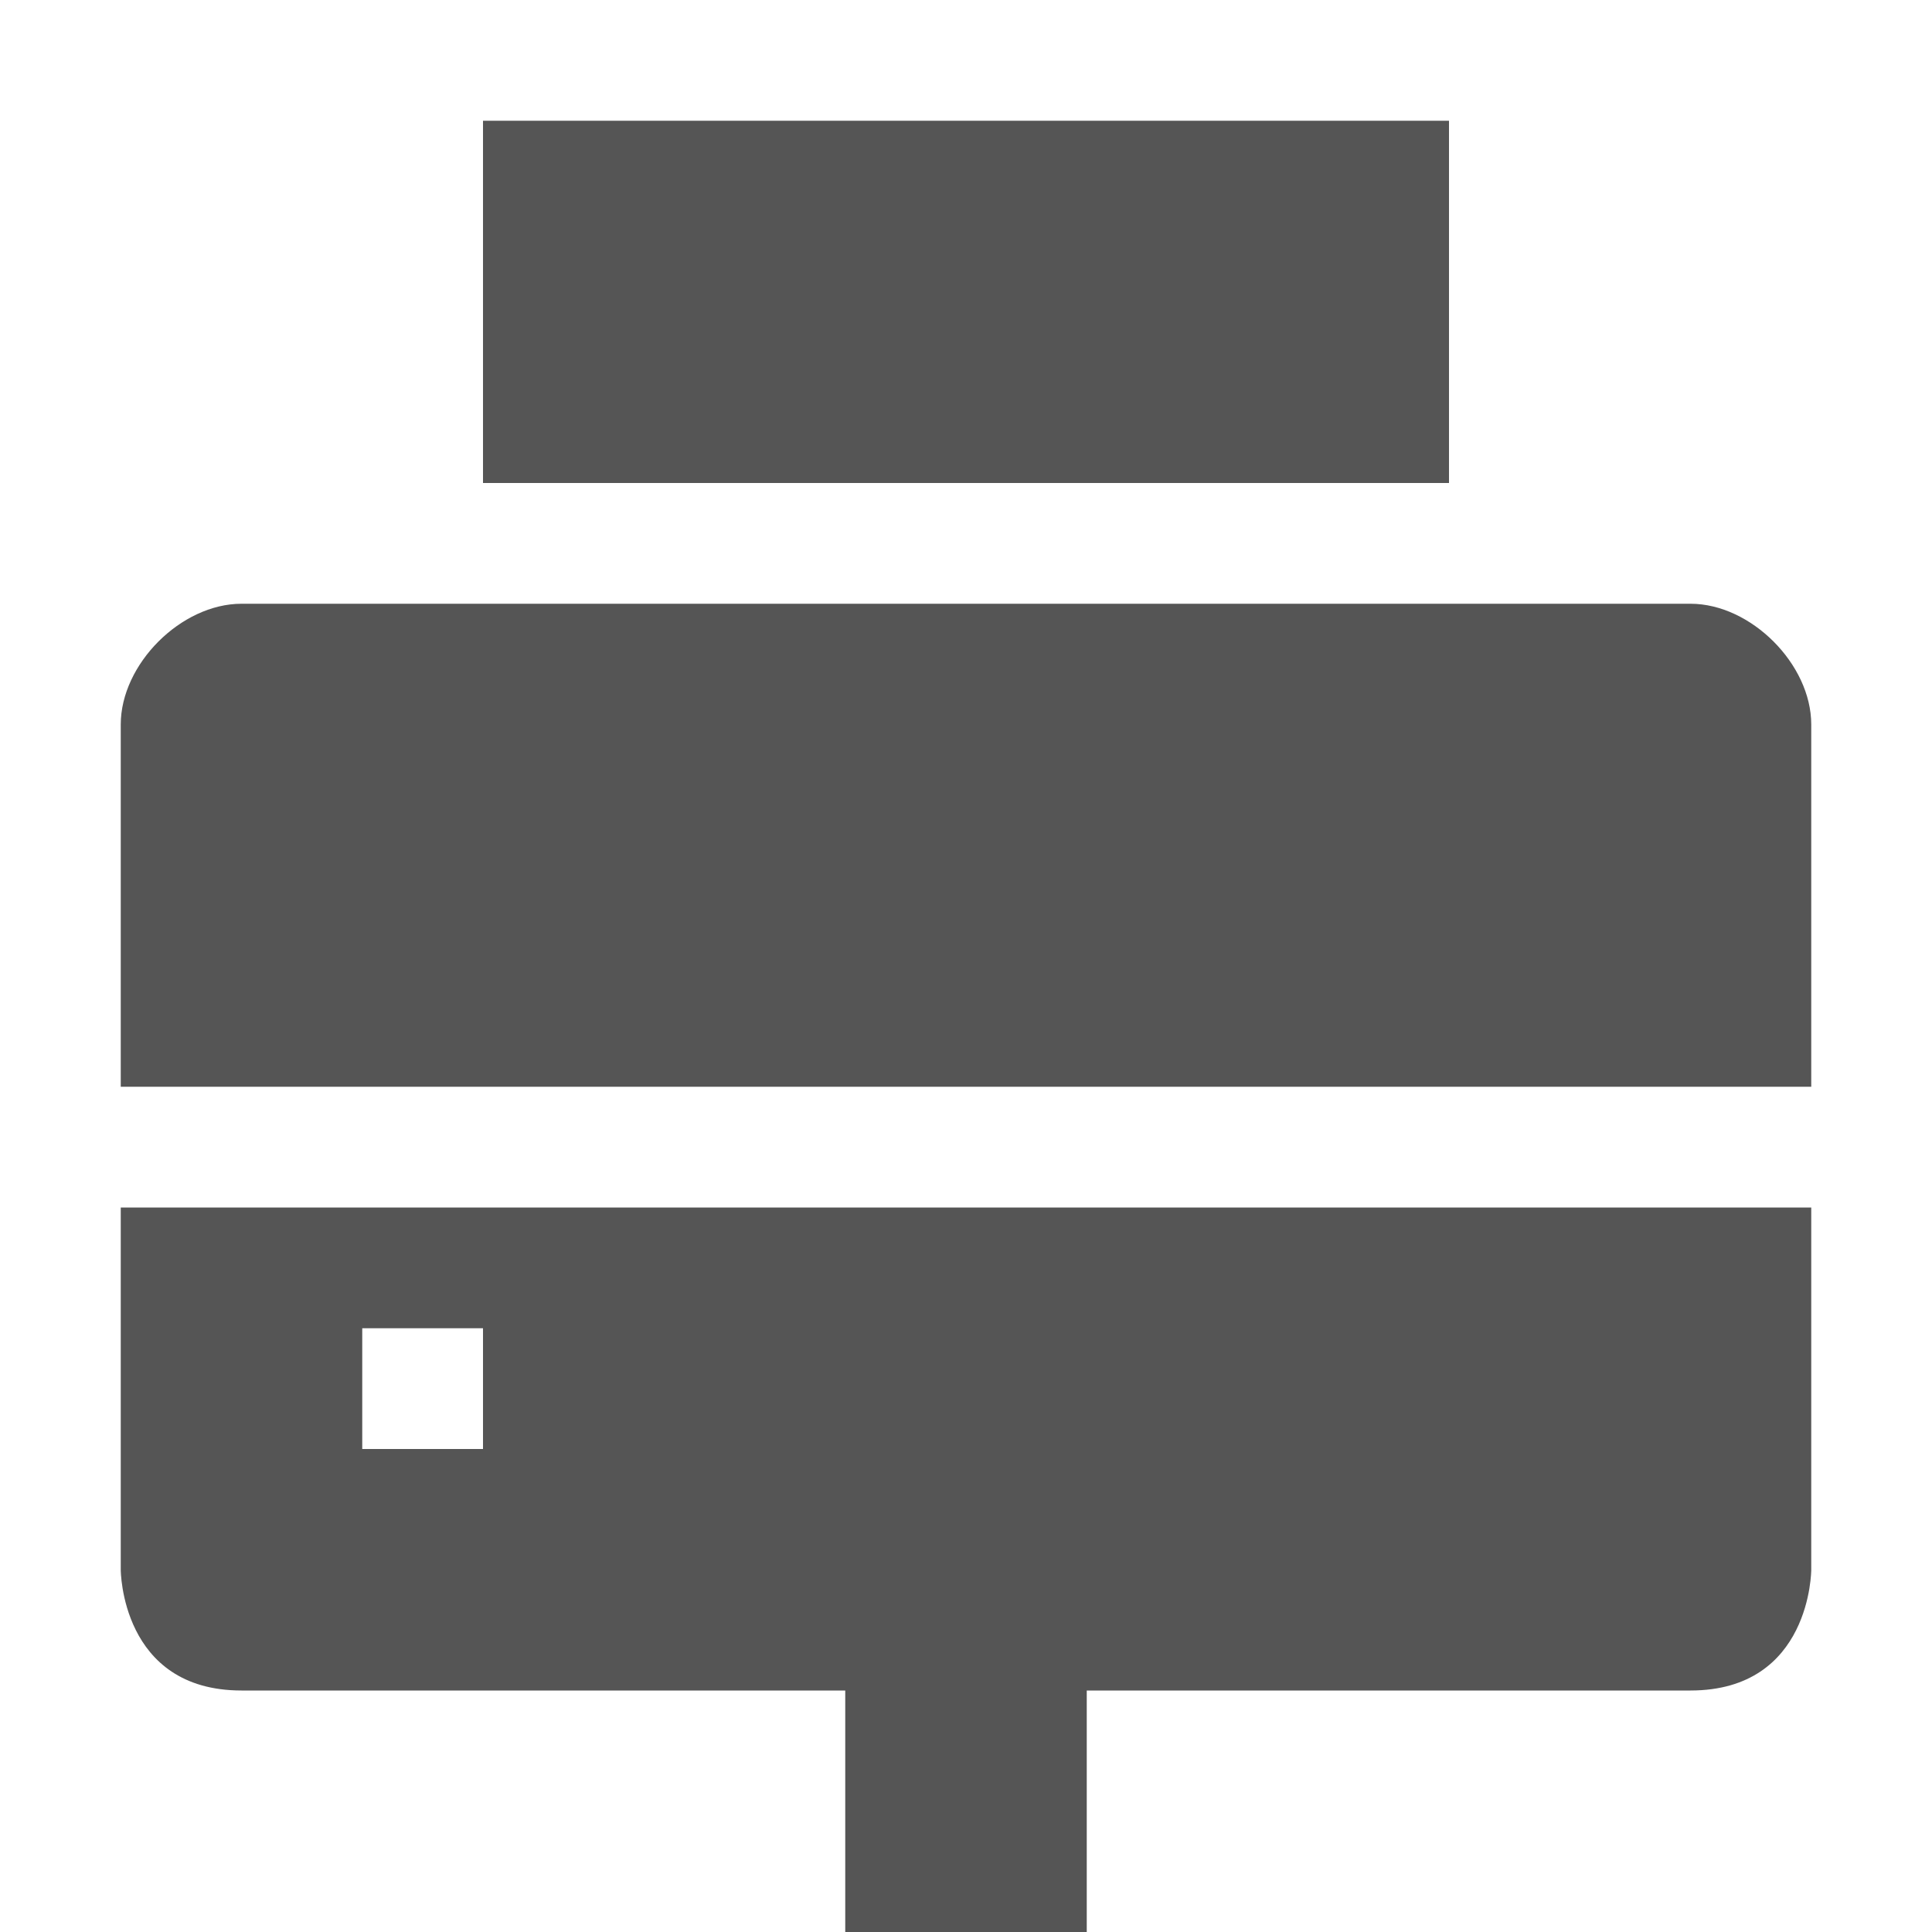 <svg xmlns="http://www.w3.org/2000/svg" width="16" height="16" version="1.1">
 <path style="fill:#555555" d="M 1,10 V 13 C 1,13 1,14 2,14 H 7 V 16 H 9 V 14 H 14 C 15,14 15,13 15,13 V 10 Z M 3,11 H 4 V 12 H 3 Z"/>
 <path style="fill:#555555" d="M 2,5 C 1.5,5 1,5.5 1,6 V 9 H 15 V 6 C 15,5.5 14.5,5 14,5 Z"/>
 <path style="fill:#555555" d="M 4,1 V 4 H 12 V 1 Z"/>
</svg>
